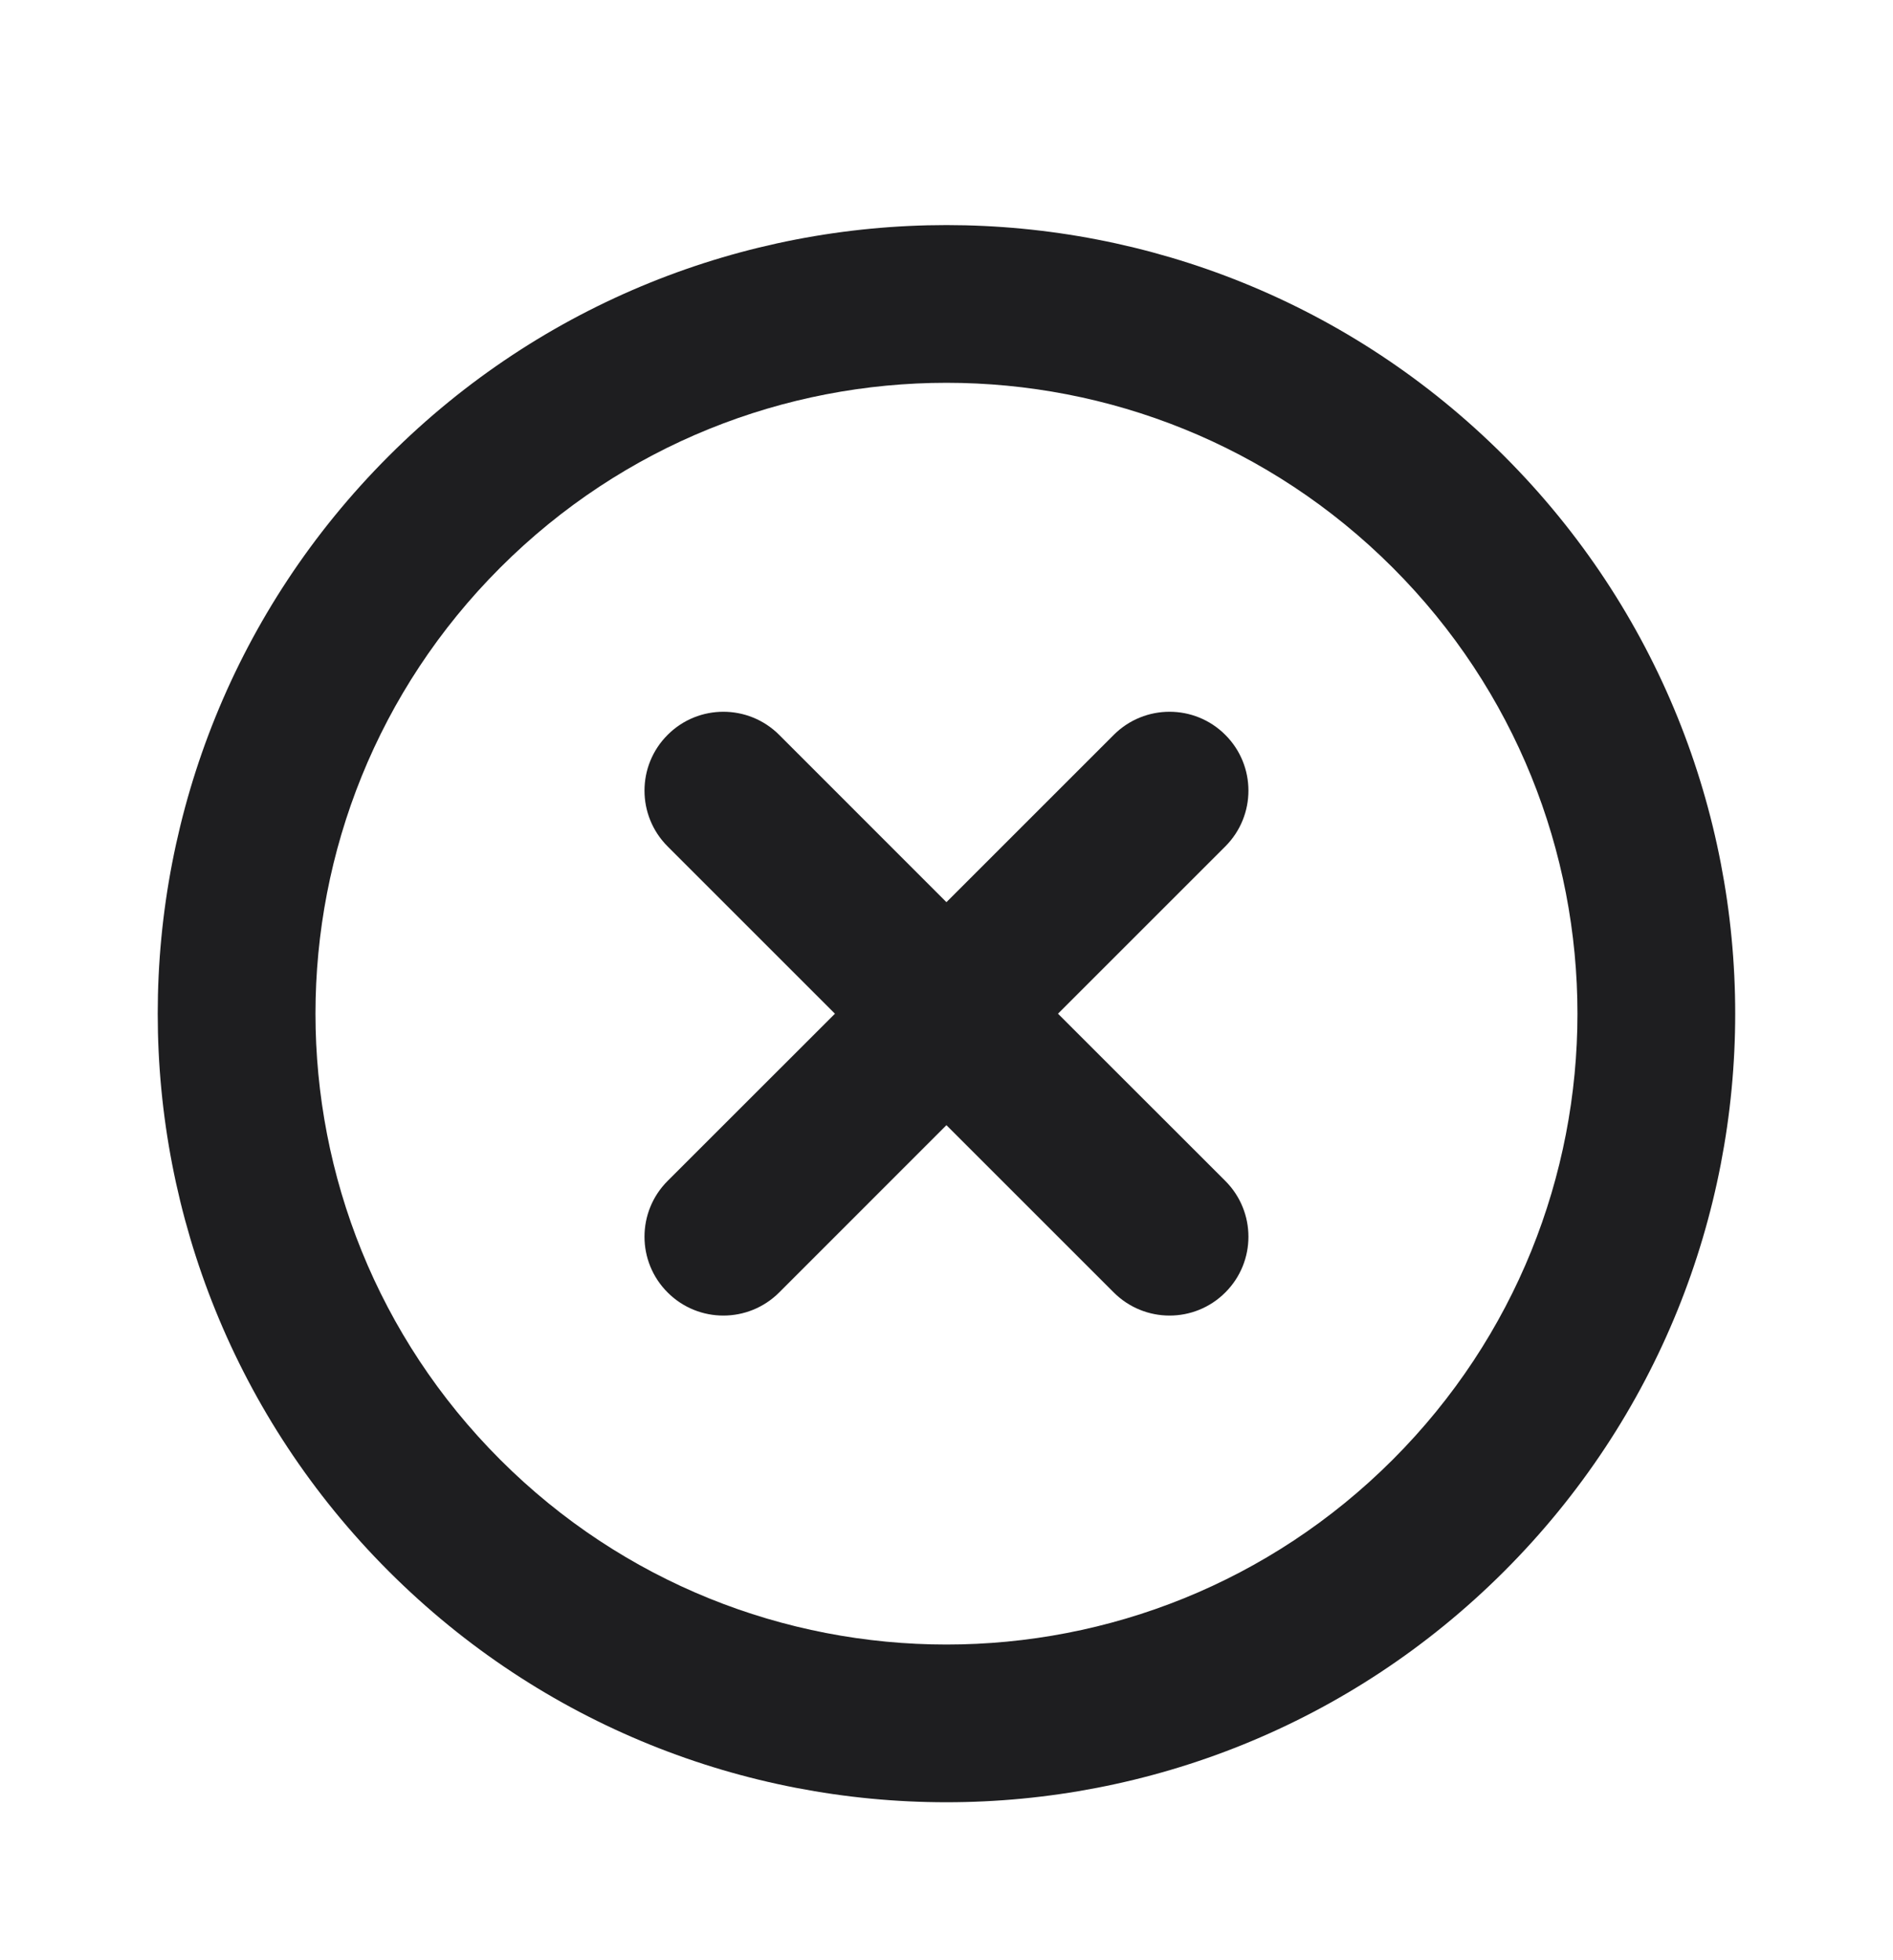 <svg width="28" height="29" viewBox="0 0 28 29" fill="none" xmlns="http://www.w3.org/2000/svg">
<path d="M5.75 6.747C10.306 2.191 17.693 2.191 22.249 6.747C26.805 11.303 26.805 18.69 22.249 23.246C17.693 27.802 10.306 27.802 5.75 23.246C1.194 18.69 1.194 11.303 5.75 6.747ZM7.4 8.397C3.755 12.042 3.755 17.951 7.4 21.596C11.045 25.241 16.954 25.241 20.599 21.596C24.244 17.951 24.244 12.042 20.599 8.397C16.954 4.752 11.045 4.752 7.4 8.397ZM9.875 10.872C10.33 10.416 11.069 10.416 11.525 10.872L13.999 13.347L16.474 10.872C16.93 10.416 17.669 10.416 18.124 10.872C18.58 11.327 18.58 12.066 18.124 12.522L15.649 14.997L18.124 17.471C18.58 17.927 18.58 18.666 18.124 19.121C17.669 19.577 16.93 19.577 16.474 19.121L13.999 16.646L11.525 19.121C11.069 19.577 10.33 19.577 9.875 19.121C9.419 18.666 9.419 17.927 9.875 17.471L12.35 14.997L9.875 12.522C9.419 12.066 9.419 11.327 9.875 10.872Z" fill="#1E1E20"/>
</svg>
